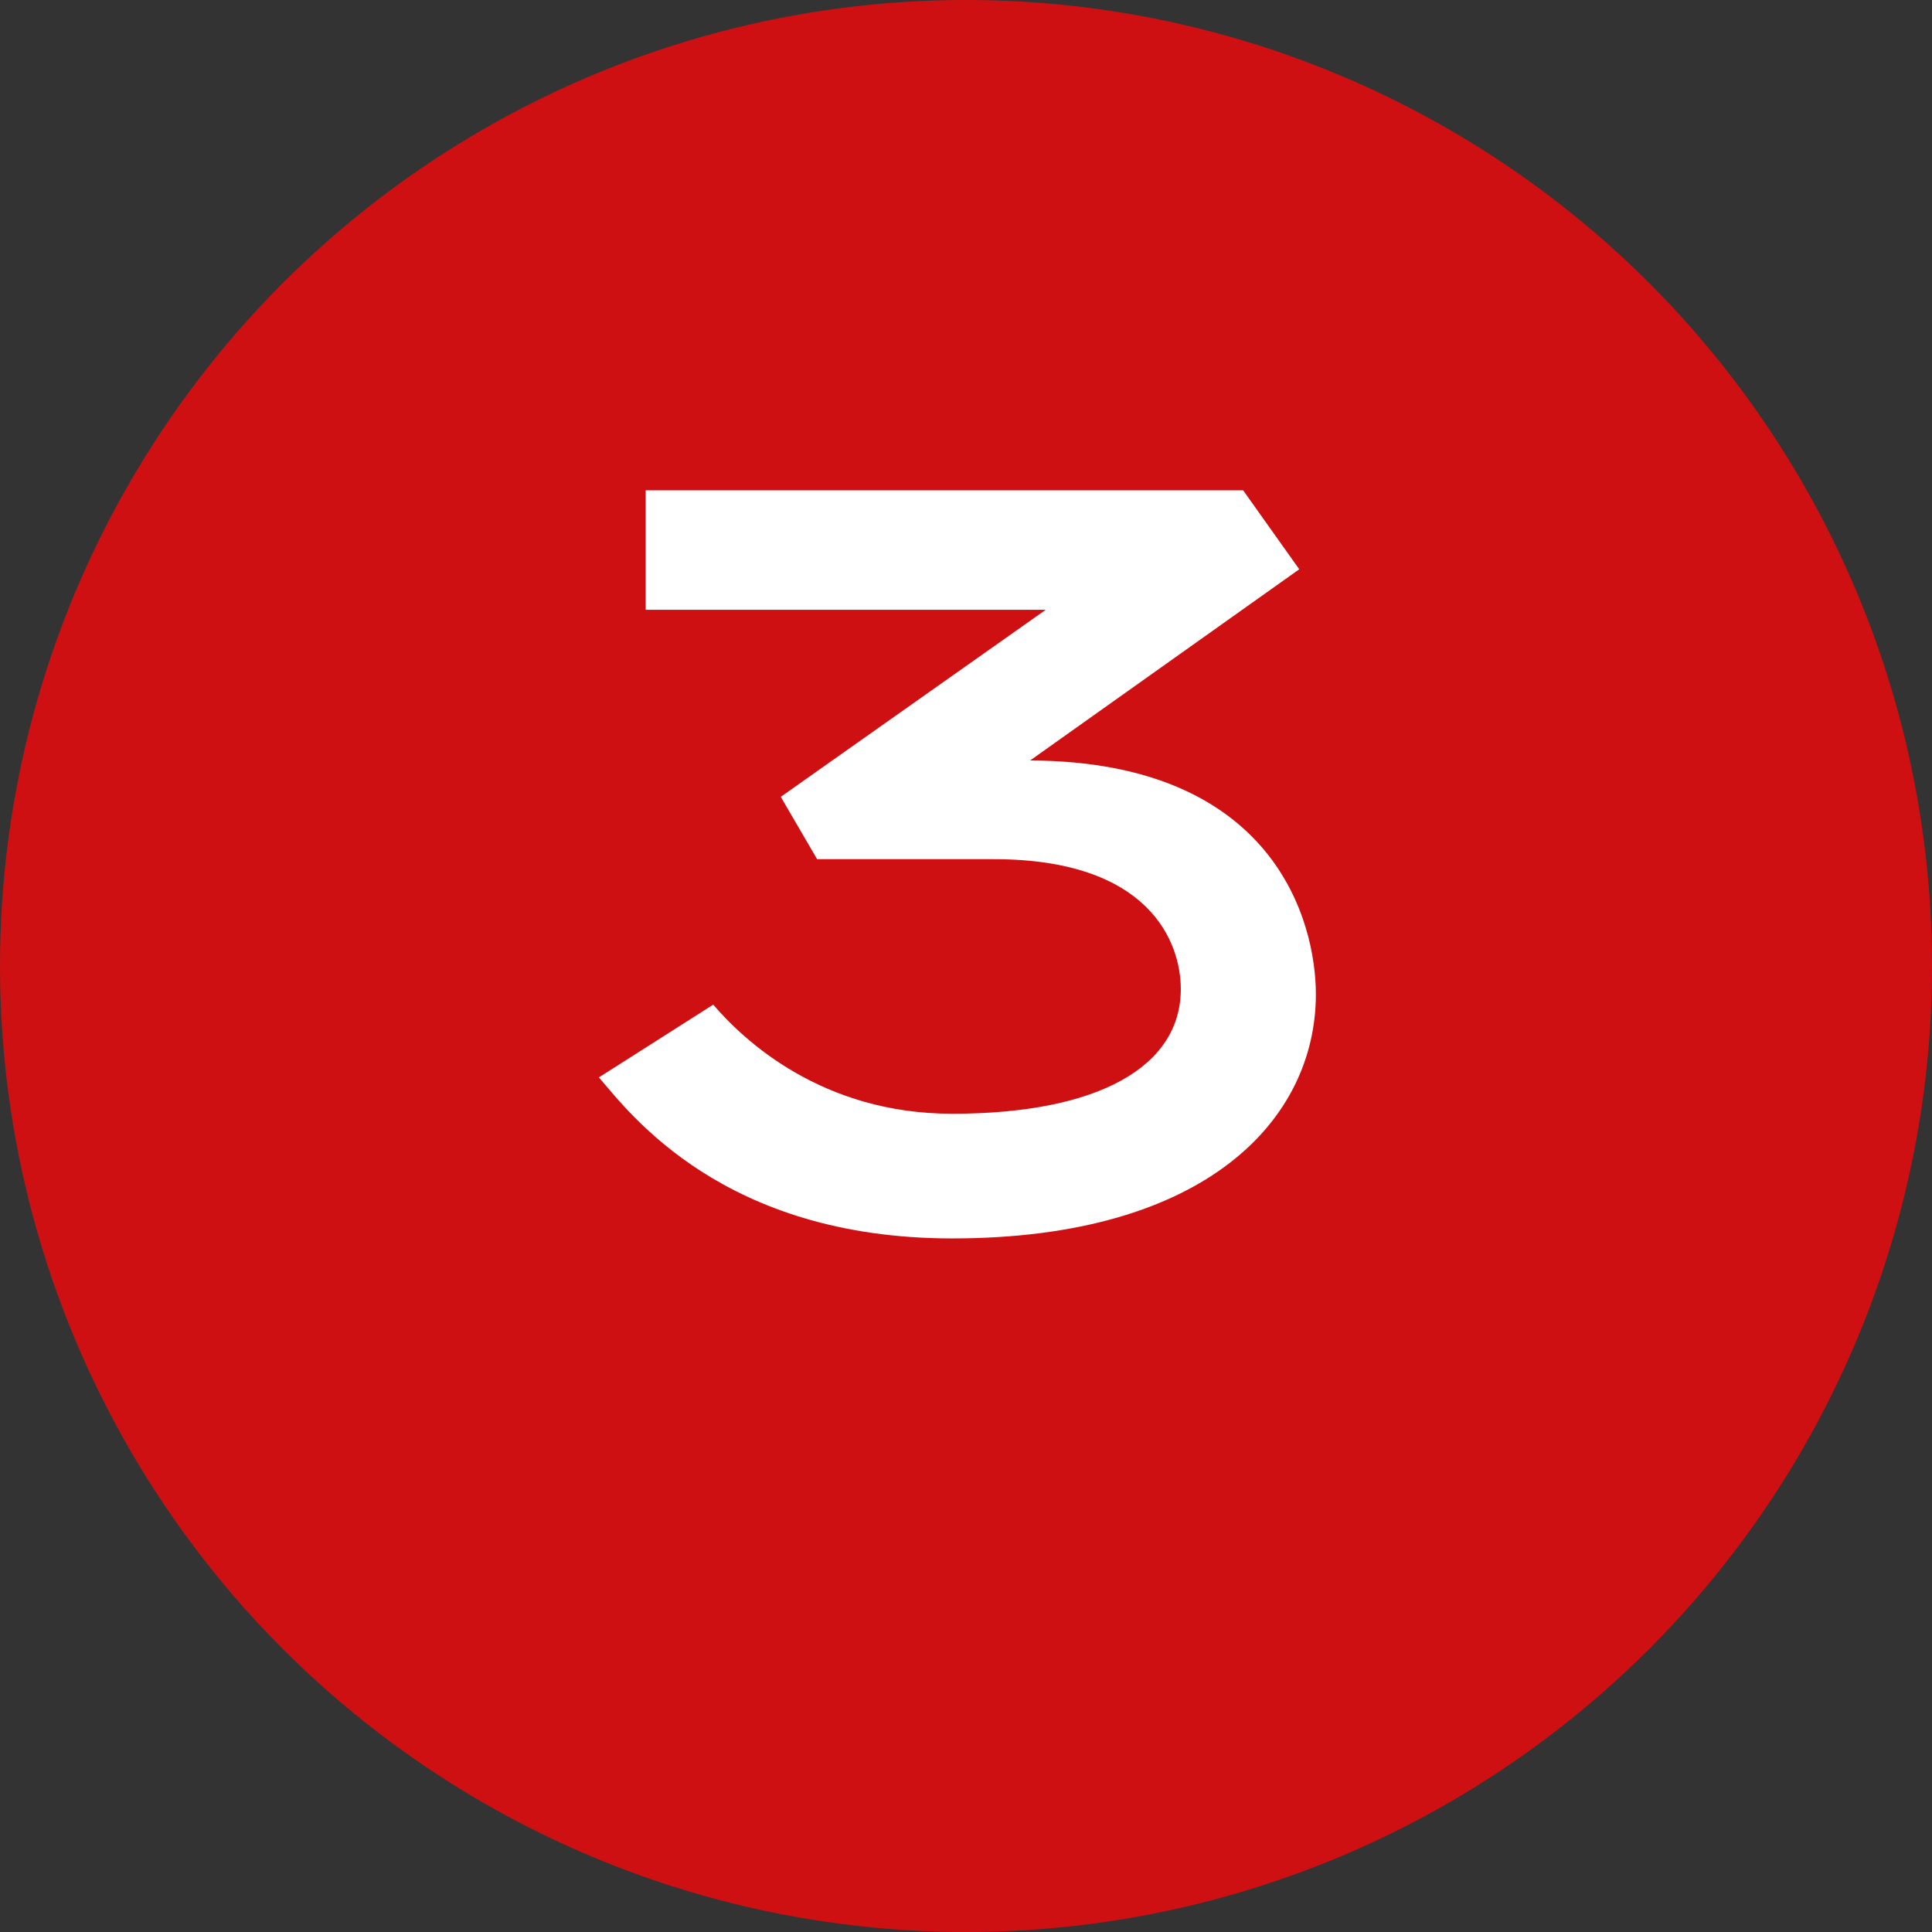 <svg width="119" height="119" viewBox="0 0 119 119" fill="none" xmlns="http://www.w3.org/2000/svg">
<rect x="0" y="0" width="119" height="119" fill="#333333" stroke="none"/>
<circle cx="59.5" cy="59.5" r="59.5" fill="#CF1013"/>
<path d="M58.65 68.6C67.61 68.6 72.73 65.72 72.73 60.92C72.73 58.04 70.81 52.92 61.21 52.92H50.33L48.09 49.08L64.41 37.56H39.77V30.2H76.57L80.026 35.064L63.45 46.84C78.49 46.904 81.05 56.76 81.05 61.24C81.05 68.92 74.33 76.28 58.65 76.28C44.57 76.28 38.81 68.6 36.89 66.36L43.93 61.88C45.85 64.12 50.65 68.6 58.65 68.6Z" fill="white"/>
</svg>
